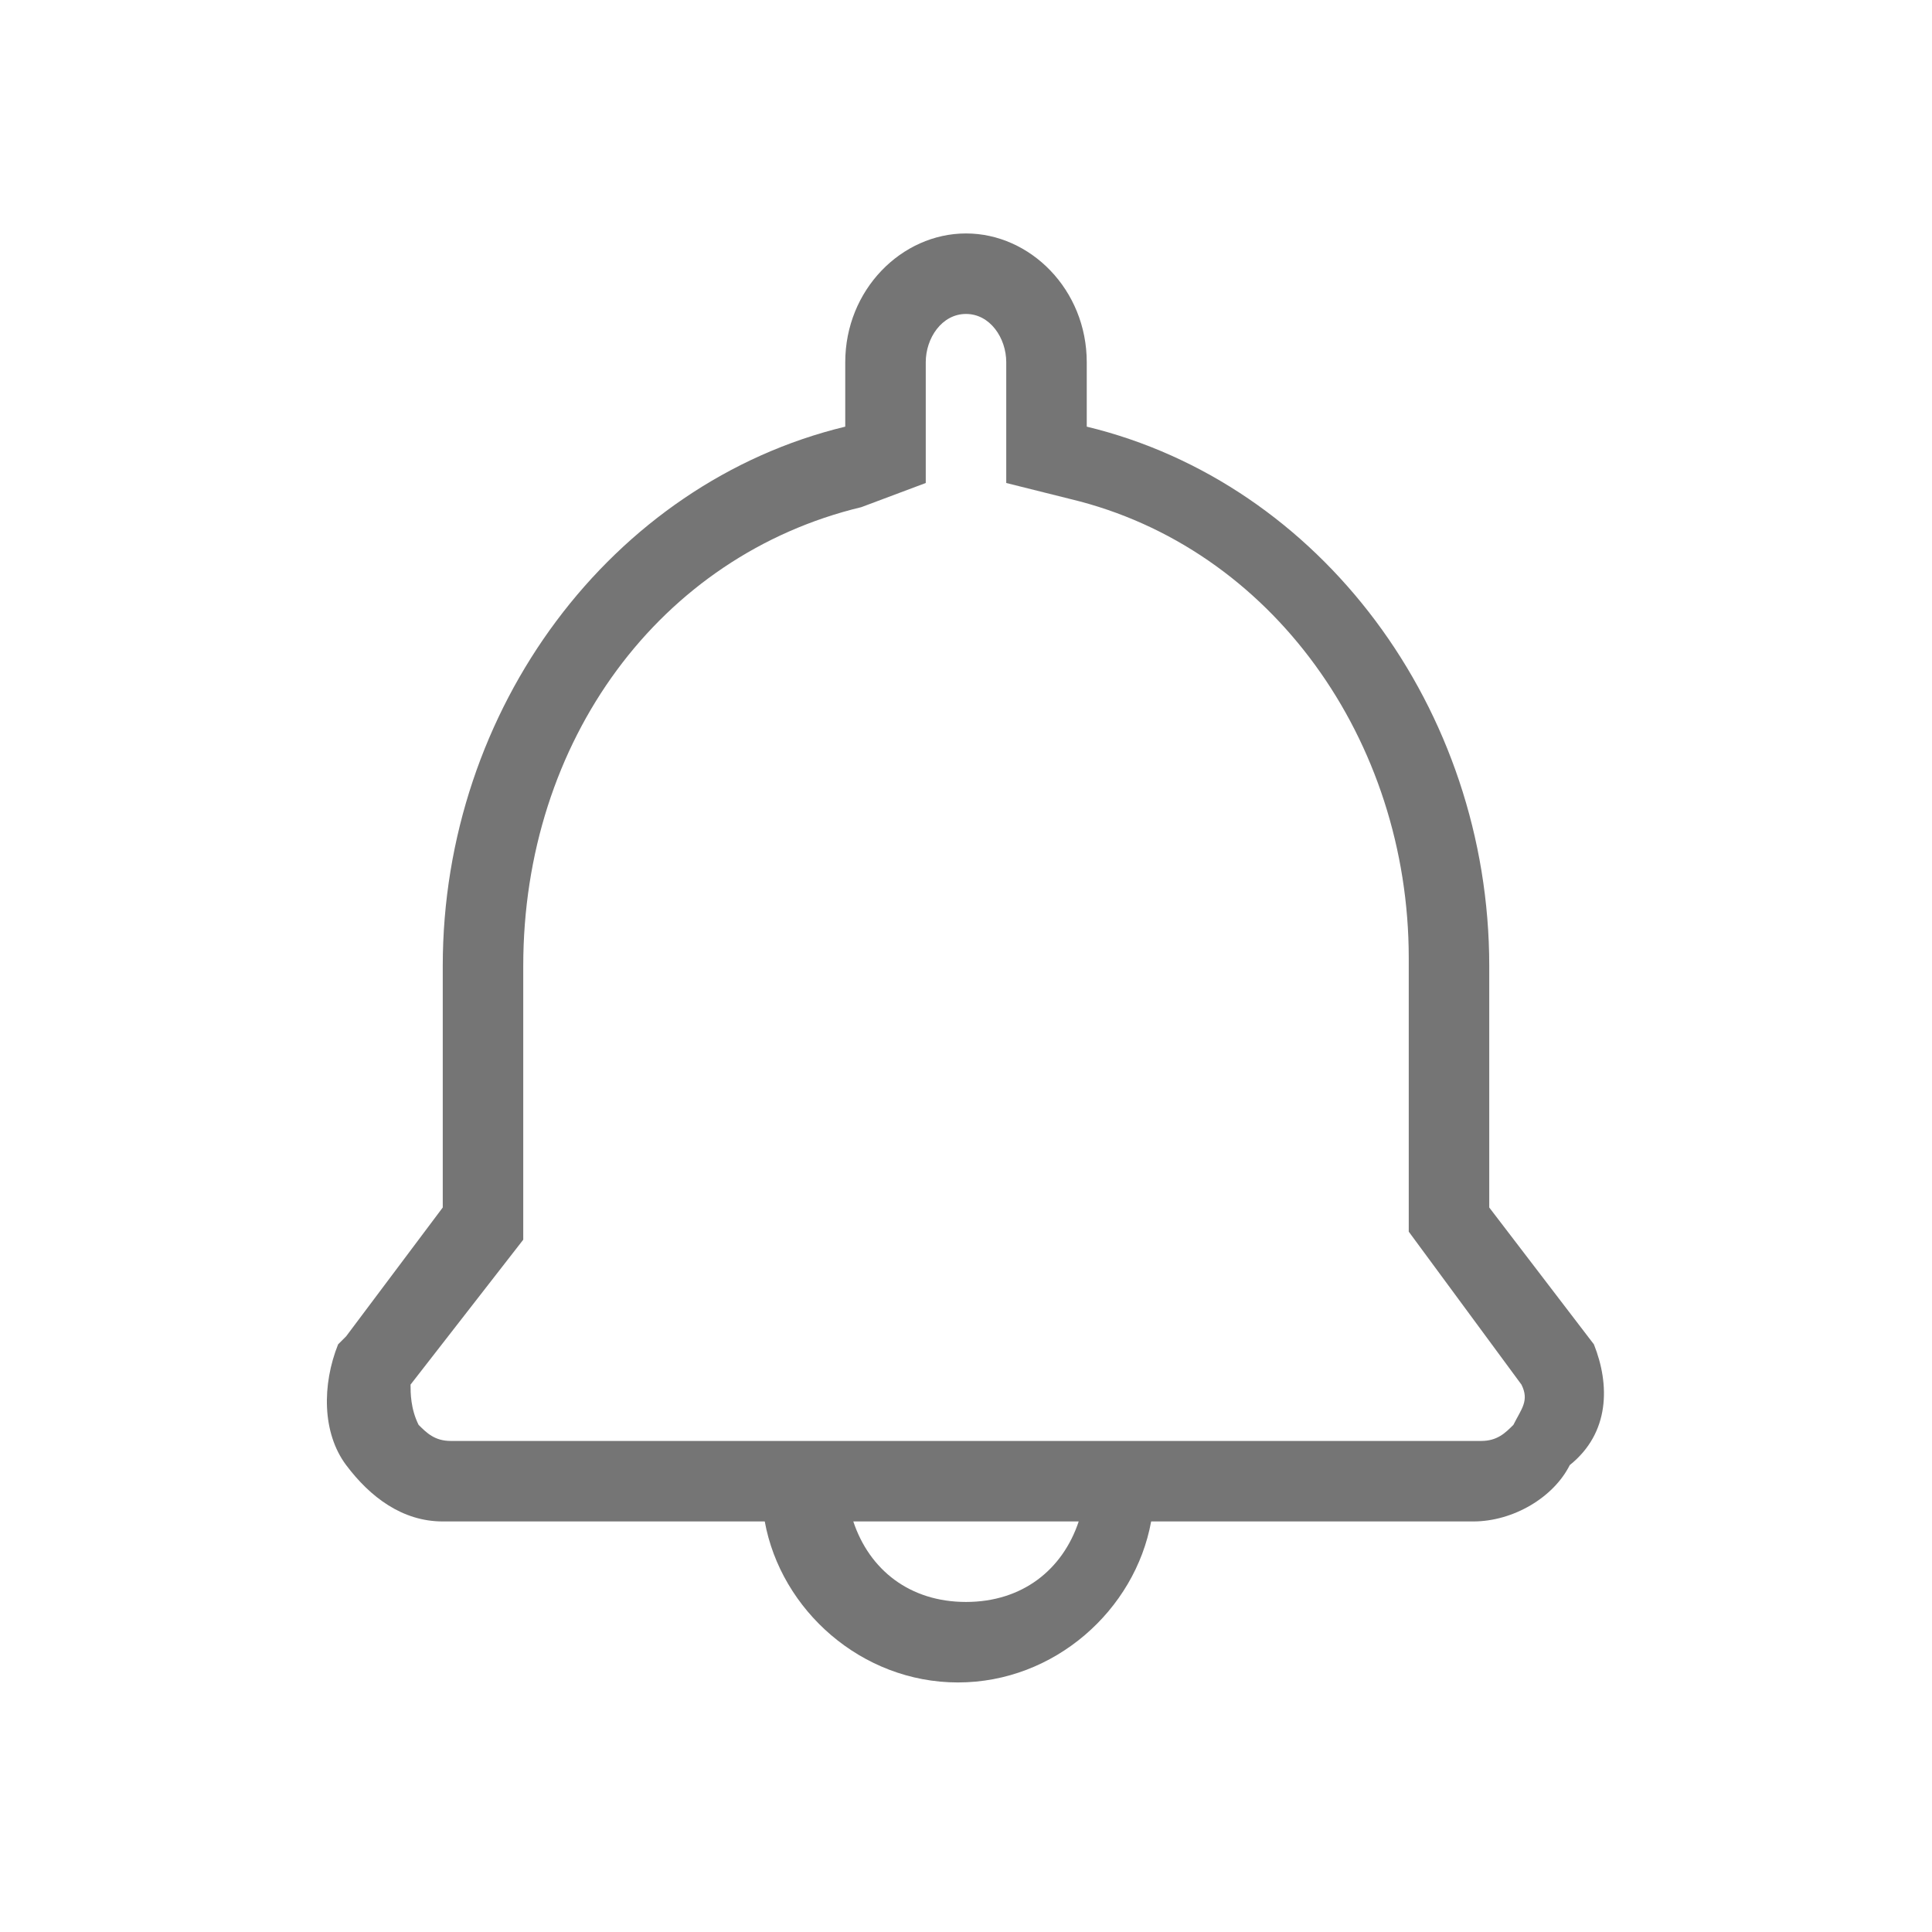 <?xml version="1.0" encoding="utf-8"?>
<!-- Generator: Adobe Illustrator 18.1.0, SVG Export Plug-In . SVG Version: 6.00 Build 0)  -->
<!DOCTYPE svg PUBLIC "-//W3C//DTD SVG 1.1//EN" "http://www.w3.org/Graphics/SVG/1.1/DTD/svg11.dtd">
<svg version="1.1" id="icon-notification" xmlns="http://www.w3.org/2000/svg" xmlns:xlink="http://www.w3.org/1999/xlink" x="0px"
	 y="0px" width="24px" height="24px" viewBox="0 0 24 24" enable-background="new 0 0 24 24" xml:space="preserve">
<path id="path" fill="#757575" d="M19.8,16.7L18.5,15v-3c0-3.2-2.1-6-5-6.7V4.5c0-0.9-0.7-1.6-1.5-1.6s-1.5,0.7-1.5,1.6v0.8
	c-2.9,0.7-5,3.5-5,6.7v3l-1.2,1.6l-0.1,0.1C4,17.2,4,17.8,4.3,18.2c0.3,0.4,0.7,0.7,1.2,0.7h4c0.2,1.1,1.2,2,2.4,2s2.2-0.9,2.4-2h4
	c0.5,0,1-0.3,1.2-0.7C20,17.8,20,17.2,19.8,16.7z M12,19.9c-0.7,0-1.2-0.4-1.4-1h2.8C13.2,19.5,12.7,19.9,12,19.9z M18.8,17.7
	c-0.1,0.1-0.2,0.2-0.4,0.2h-3.9v0h-5v0H5.6c-0.2,0-0.3-0.1-0.4-0.2c-0.1-0.2-0.1-0.4-0.1-0.5l1.4-1.8V12c0-2.8,1.7-5.1,4.2-5.7
	L11.5,6V4.5c0-0.3,0.2-0.6,0.5-0.6s0.5,0.3,0.5,0.6V6l0.8,0.2c2.5,0.6,4.2,3,4.2,5.7v3.4l1.4,1.9C19,17.4,18.9,17.5,18.8,17.7z"/>
</svg>
